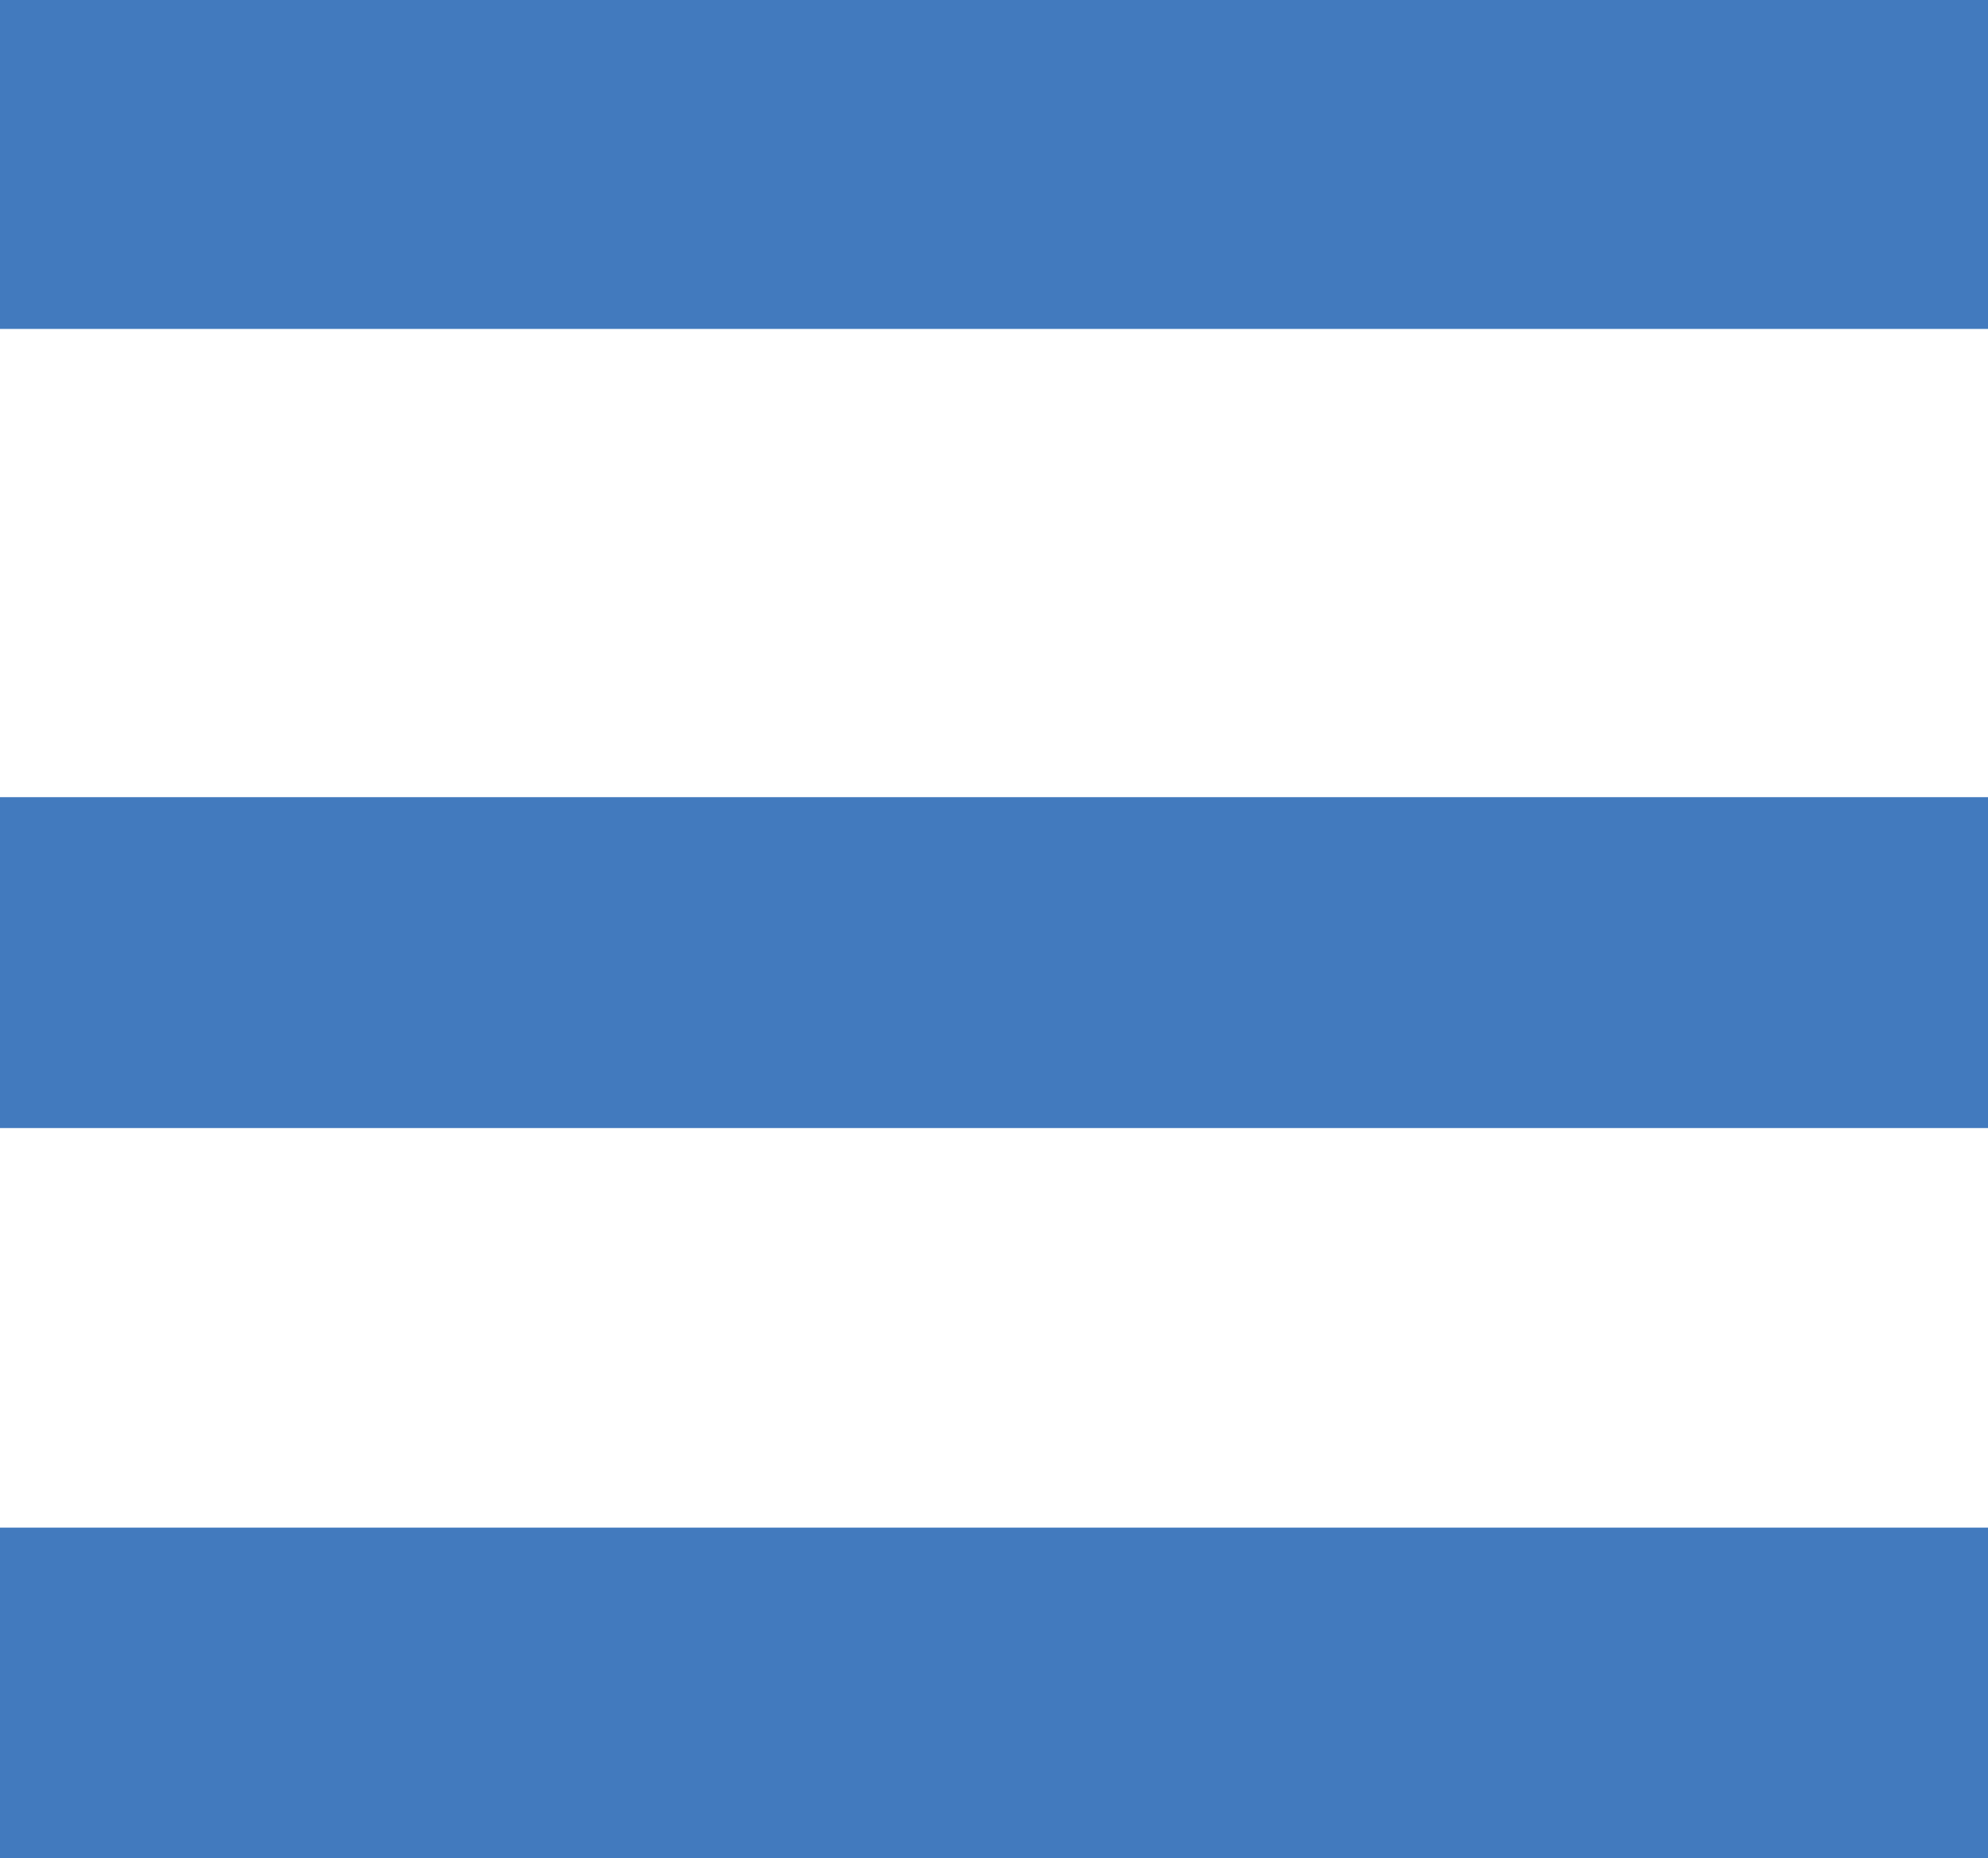 <?xml version="1.0" encoding="utf-8"?>
<!-- Generator: Adobe Illustrator 16.0.0, SVG Export Plug-In . SVG Version: 6.00 Build 0)  -->
<!DOCTYPE svg PUBLIC "-//W3C//DTD SVG 1.1//EN" "http://www.w3.org/Graphics/SVG/1.1/DTD/svg11.dtd">
<svg version="1.1" id="Layer_1" xmlns="http://www.w3.org/2000/svg" xmlns:xlink="http://www.w3.org/1999/xlink" x="0px" y="0px"
	 width="637px" height="595.28px" viewBox="0 0 637 595.28" enable-background="new 0 0 637 595.28" xml:space="preserve">
<g>
	<g>
		<rect y="-0.626" fill="#427ABE" width="637" height="106"/>
	</g>
	<g>
		<rect y="255.374" fill="#427ABE" width="637" height="106"/>
	</g>
	<g>
		<rect y="489.374" fill="#427ABE" width="637" height="106"/>
	</g>
</g>
</svg>

